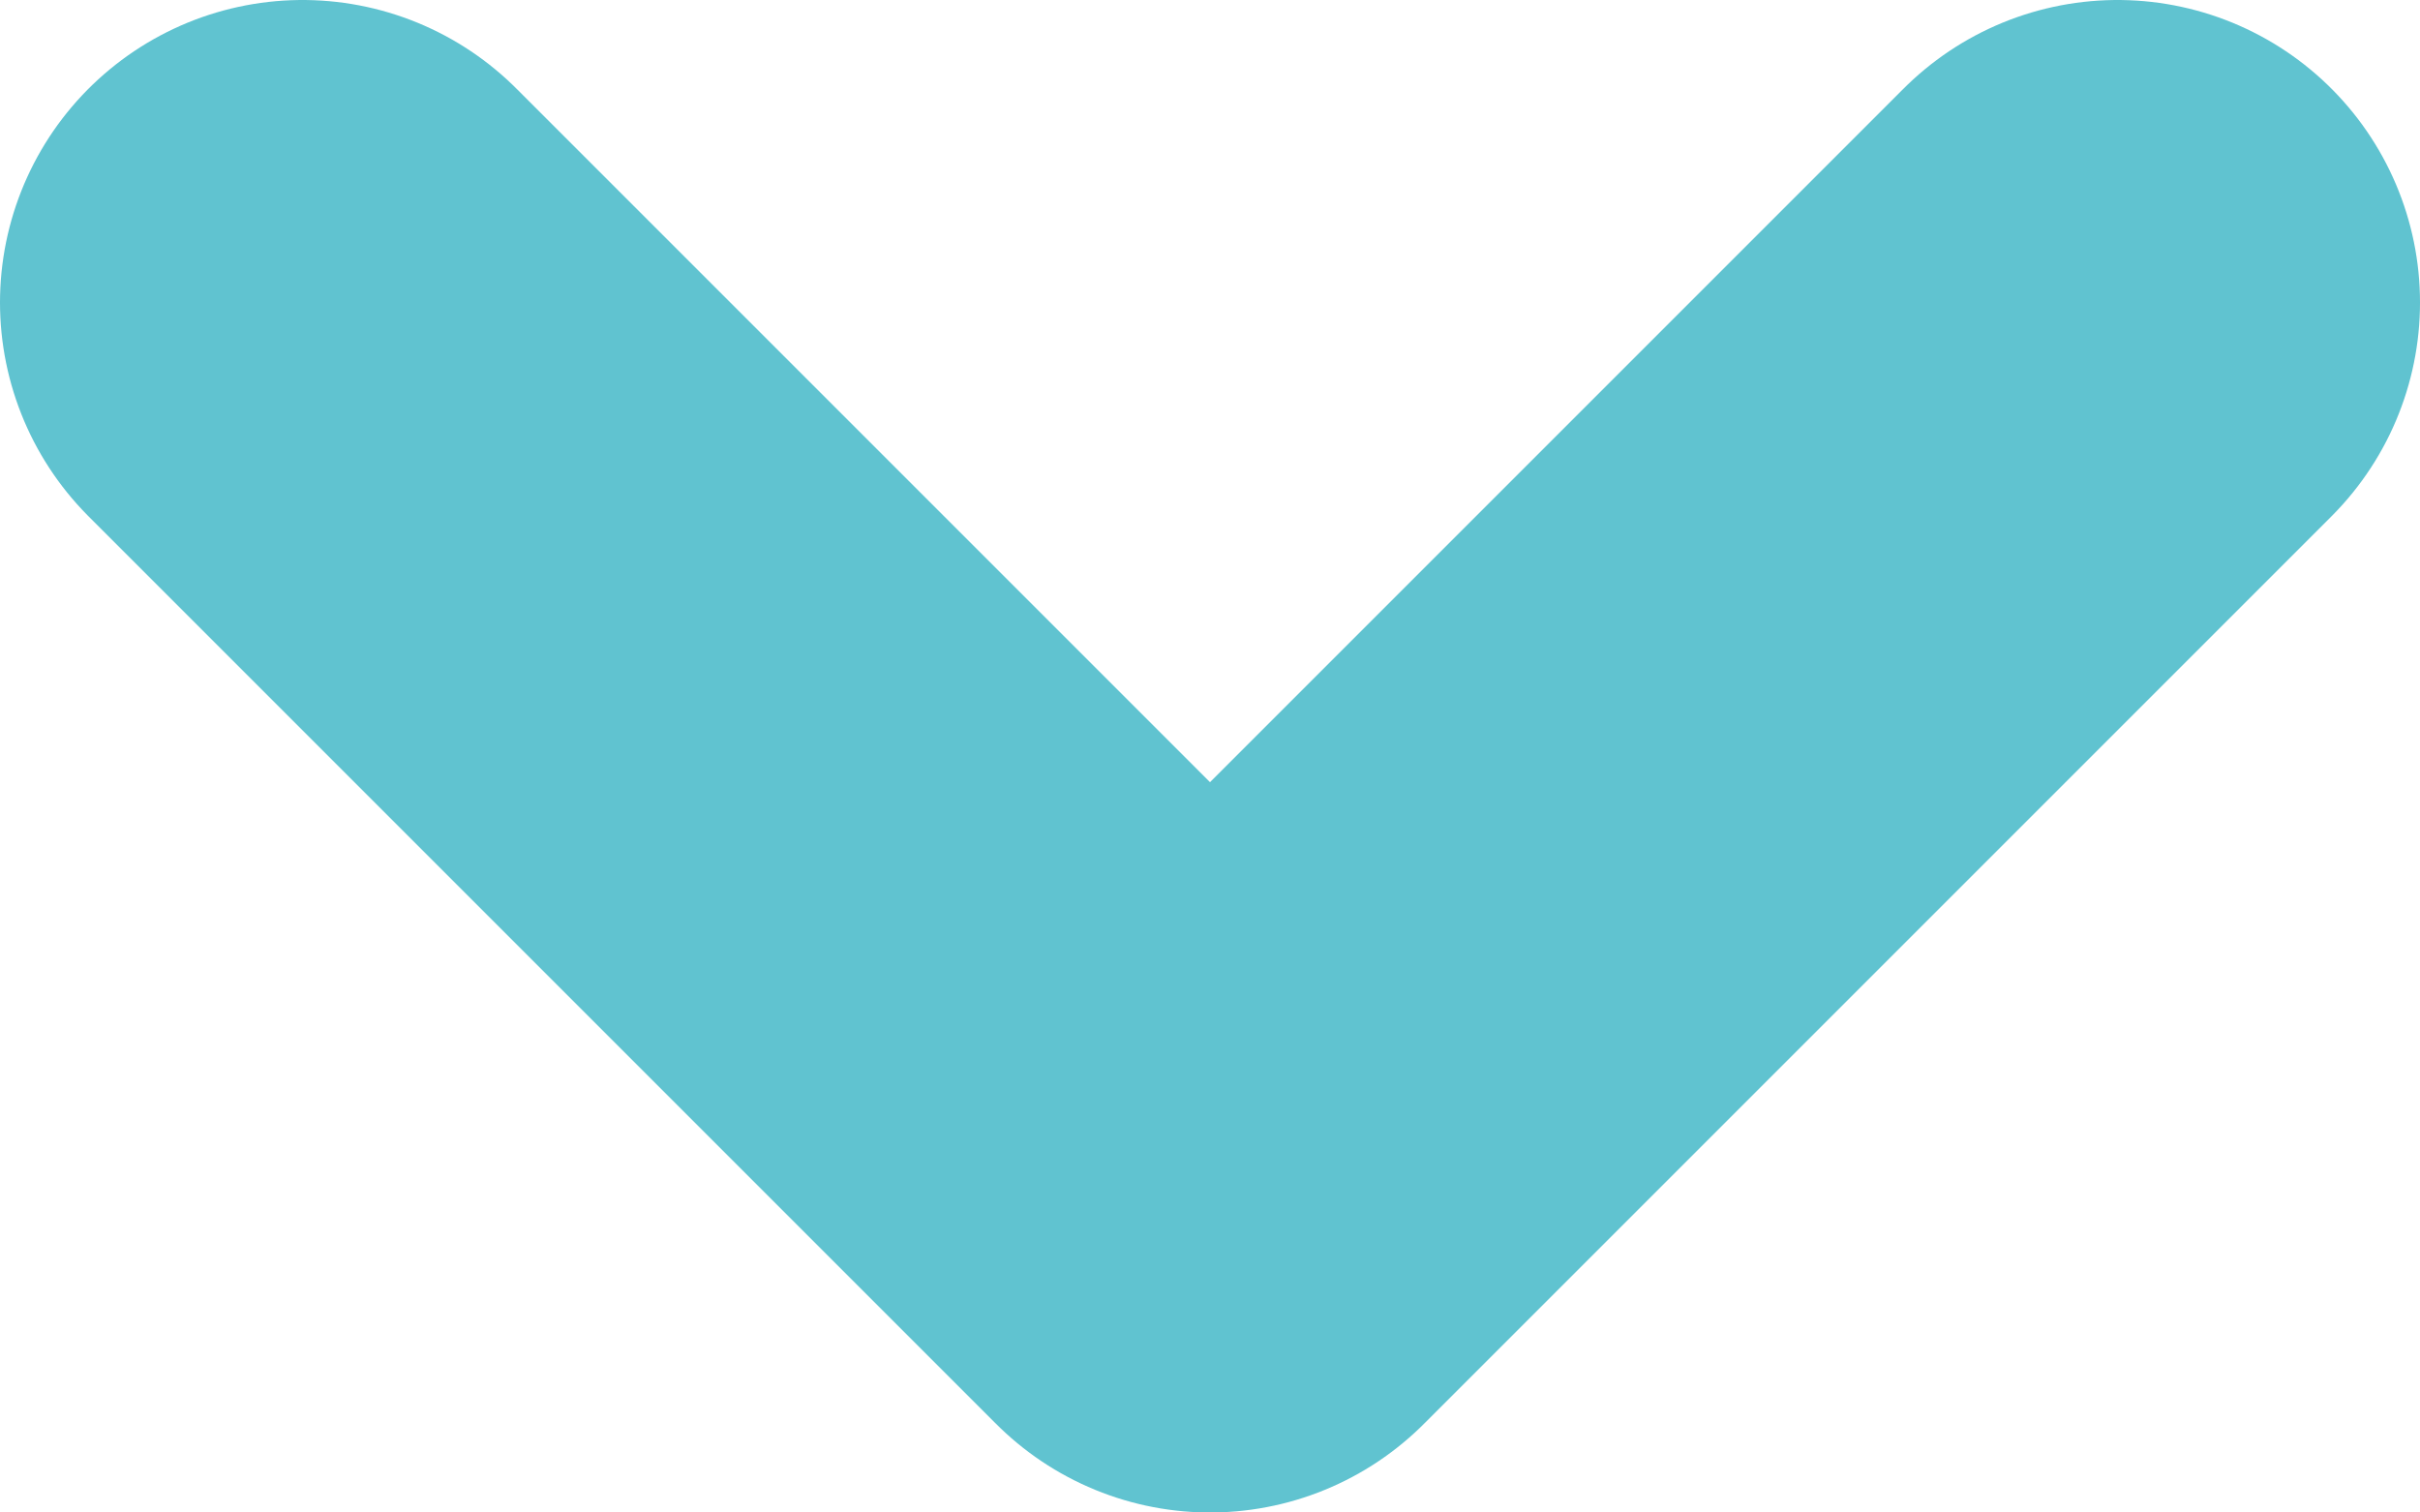 <svg width="16" height="10" viewBox="0 0 16 10" fill="none" xmlns="http://www.w3.org/2000/svg">
<path d="M2 2L8 8L14 2" stroke="#60C3D0" stroke-width="4" stroke-linecap="round" stroke-linejoin="round"/>
</svg>
